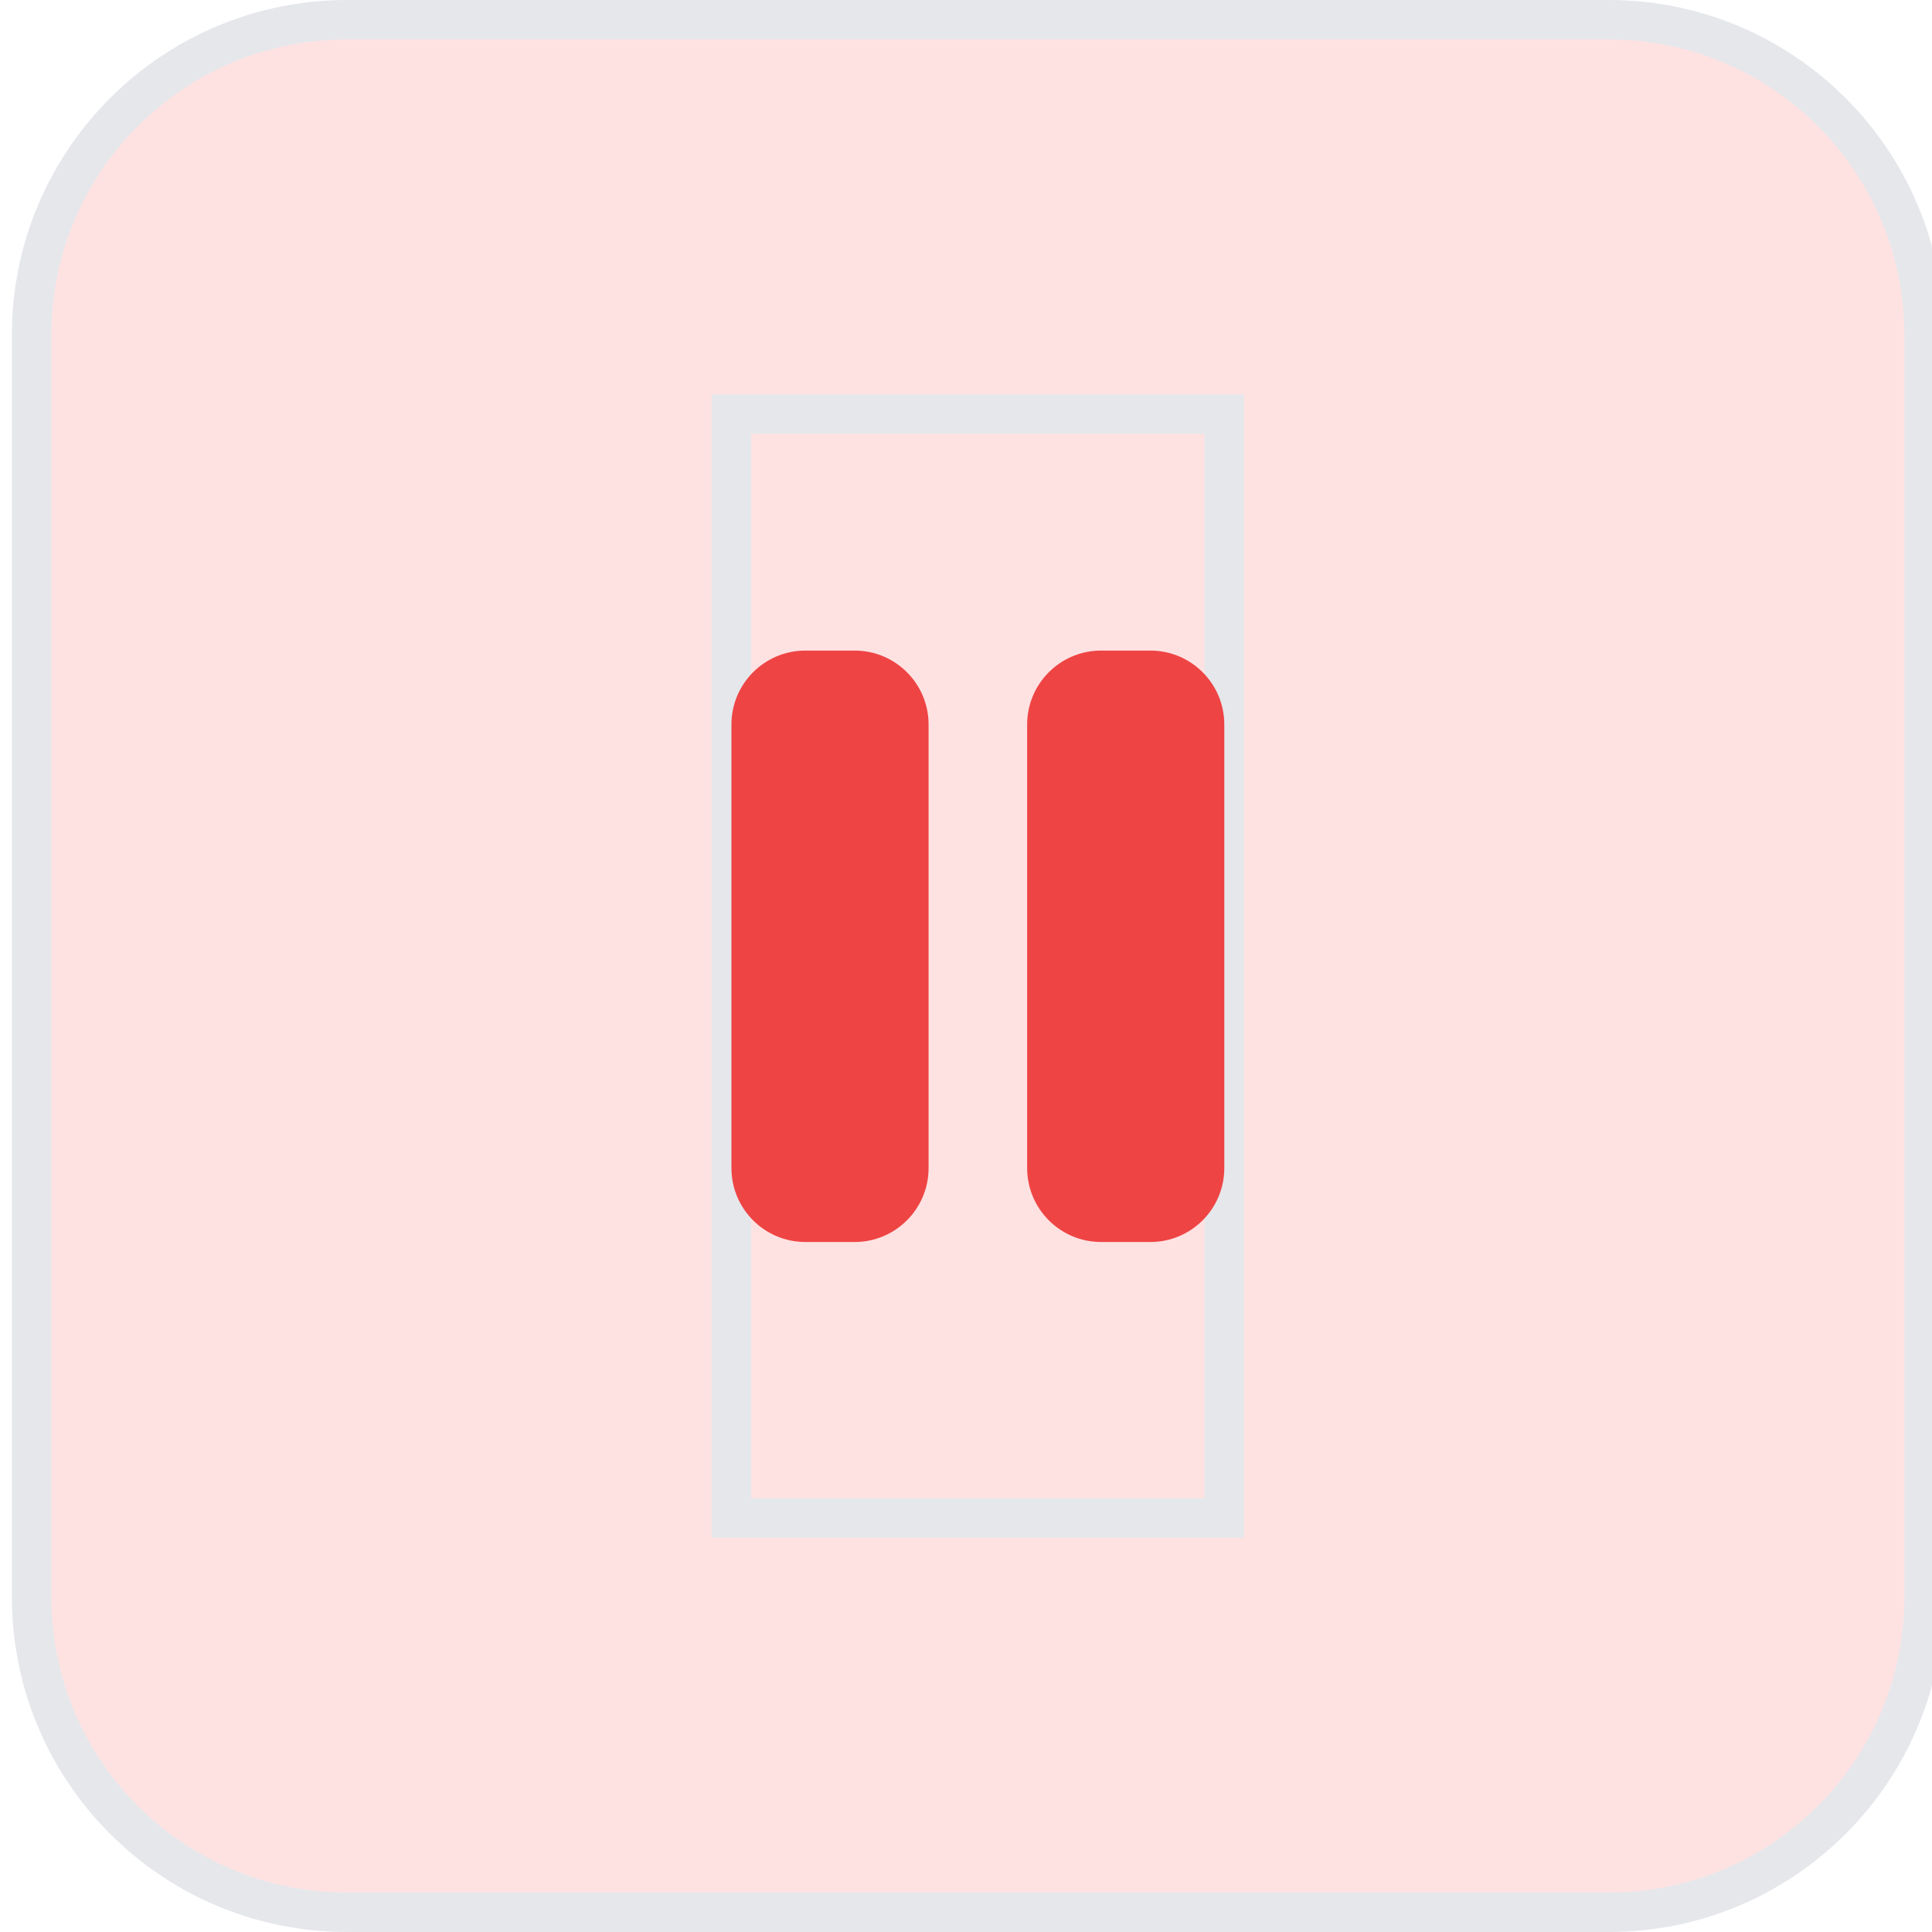 <svg width="49" height="49" viewBox="0 0 49 49" fill="none" xmlns="http://www.w3.org/2000/svg">
<path d="M40.801 0.5C45.219 0.5 48.801 4.082 48.801 8.5V40.5C48.801 44.918 45.219 48.5 40.801 48.5H8.801C4.383 48.5 0.801 44.918 0.801 40.5V8.5C0.801 4.082 4.383 0.5 8.801 0.5H40.801Z" fill="#FEE2E2"/>
<path d="M40.801 0.5C45.219 0.5 48.801 4.082 48.801 8.5V40.5C48.801 44.918 45.219 48.5 40.801 48.5H8.801C4.383 48.5 0.801 44.918 0.801 40.5V8.5C0.801 4.082 4.383 0.5 8.801 0.5H40.801Z" stroke="#E5E7EB"/>
<path d="M31.051 38.5H18.551V10.5H31.051V38.5Z" stroke="#E5E7EB"/>
<g clip-path="url(#clip0_644_4945)">
<path d="M20.426 16.5C19.391 16.5 18.551 17.34 18.551 18.375V29.625C18.551 30.66 19.391 31.5 20.426 31.5H21.676C22.711 31.5 23.551 30.66 23.551 29.625V18.375C23.551 17.34 22.711 16.5 21.676 16.5H20.426ZM27.926 16.5C26.891 16.5 26.051 17.34 26.051 18.375V29.625C26.051 30.66 26.891 31.5 27.926 31.5H29.176C30.211 31.5 31.051 30.66 31.051 29.625V18.375C31.051 17.34 30.211 16.5 29.176 16.5H27.926Z" fill="#EF4444"/>
</g>
<defs>
<clipPath id="clip0_644_4945">
<path d="M18.551 14H31.051V34H18.551V14Z" fill="white"/>
</clipPath>
</defs>
</svg>
